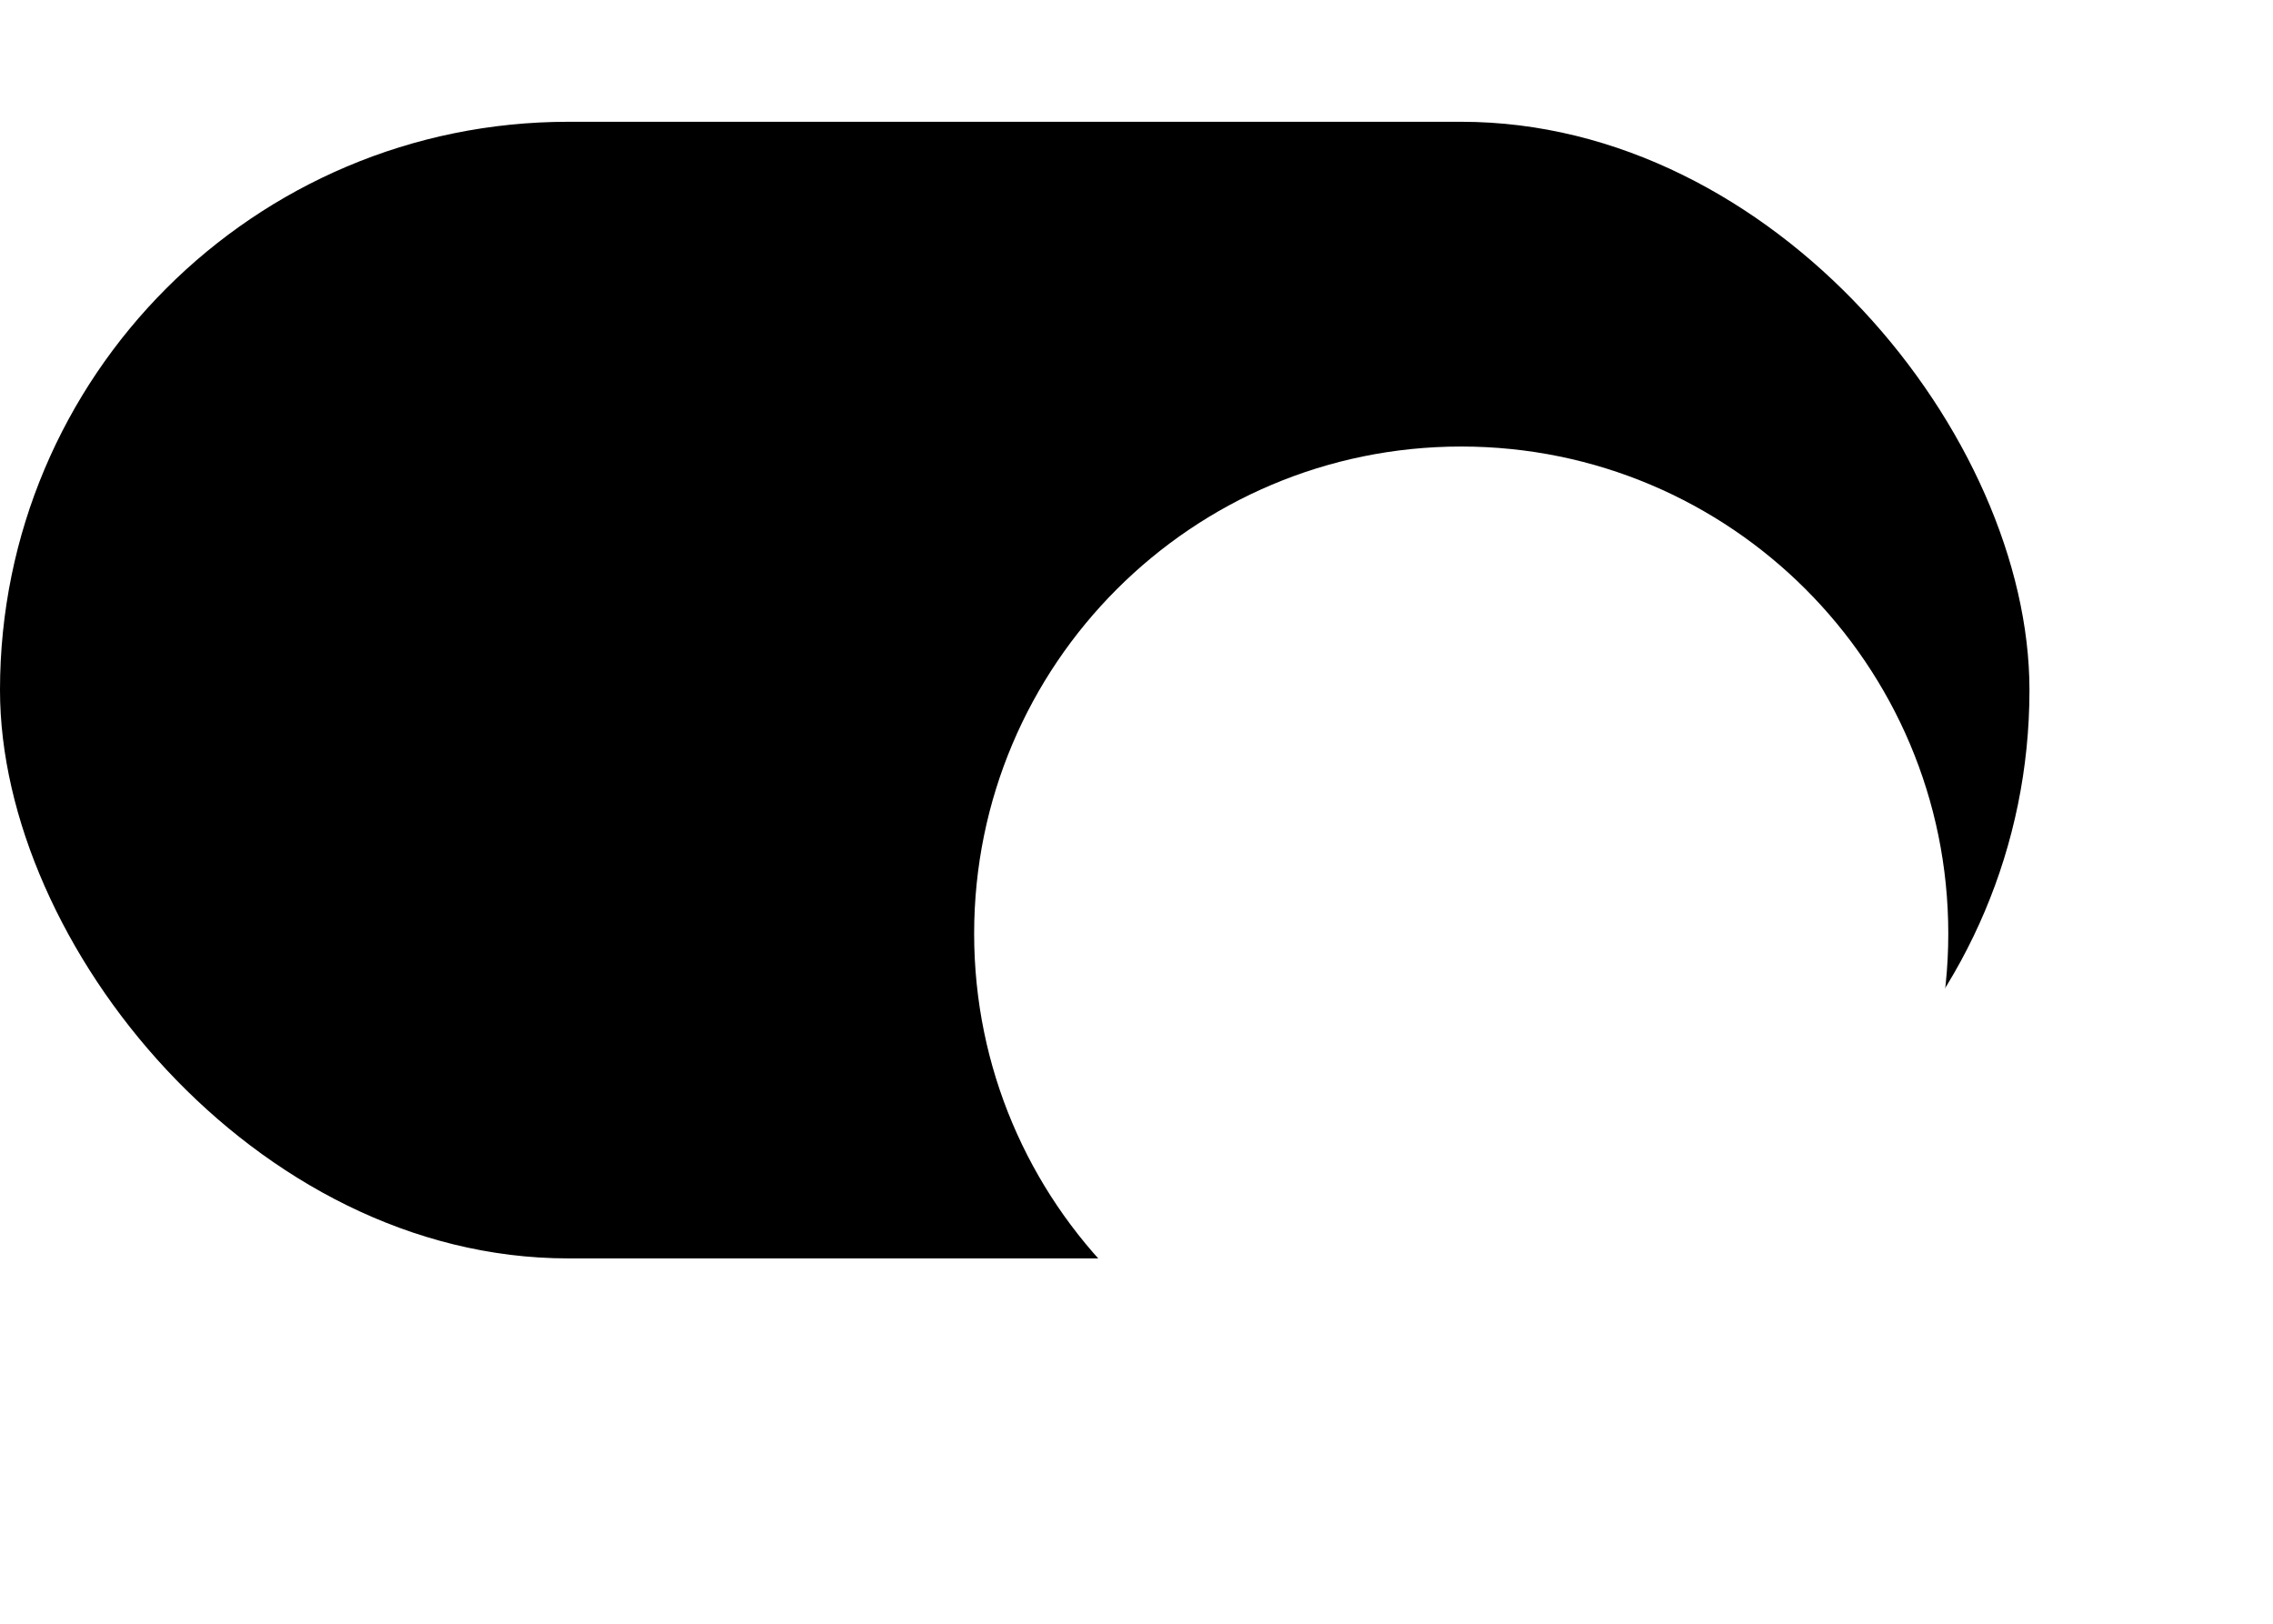 <svg width="56" height="40" viewBox="0 0 56 40" fill="none" xmlns="http://www.w3.org/2000/svg">
<rect y="3" width="50" height="28" rx="14" fill="black"/>
<g filter="url(#filter0_dd_1803_26525)">
<path fill-rule="evenodd" clip-rule="evenodd" d="M36 29C42.627 29 48 23.627 48 17C48 10.373 42.627 5 36 5C29.373 5 24 10.373 24 17C24 23.627 29.373 29 36 29Z" fill="white"/>
</g>
<defs>
<filter id="filter0_dd_1803_26525" x="16" y="0" width="40" height="40" filterUnits="userSpaceOnUse" color-interpolation-filters="sRGB">
<feFlood flood-opacity="0" result="BackgroundImageFix"/>
<feColorMatrix in="SourceAlpha" type="matrix" values="0 0 0 0 0 0 0 0 0 0 0 0 0 0 0 0 0 0 127 0" result="hardAlpha"/>
<feOffset dy="3"/>
<feGaussianBlur stdDeviation="0.5"/>
<feColorMatrix type="matrix" values="0 0 0 0 0 0 0 0 0 0 0 0 0 0 0 0 0 0 0.04 0"/>
<feBlend mode="normal" in2="BackgroundImageFix" result="effect1_dropShadow_1803_26525"/>
<feColorMatrix in="SourceAlpha" type="matrix" values="0 0 0 0 0 0 0 0 0 0 0 0 0 0 0 0 0 0 127 0" result="hardAlpha"/>
<feOffset dy="3"/>
<feGaussianBlur stdDeviation="4"/>
<feColorMatrix type="matrix" values="0 0 0 0 0 0 0 0 0 0 0 0 0 0 0 0 0 0 0.08 0"/>
<feBlend mode="normal" in2="effect1_dropShadow_1803_26525" result="effect2_dropShadow_1803_26525"/>
<feBlend mode="normal" in="SourceGraphic" in2="effect2_dropShadow_1803_26525" result="shape"/>
</filter>
</defs>
</svg>

